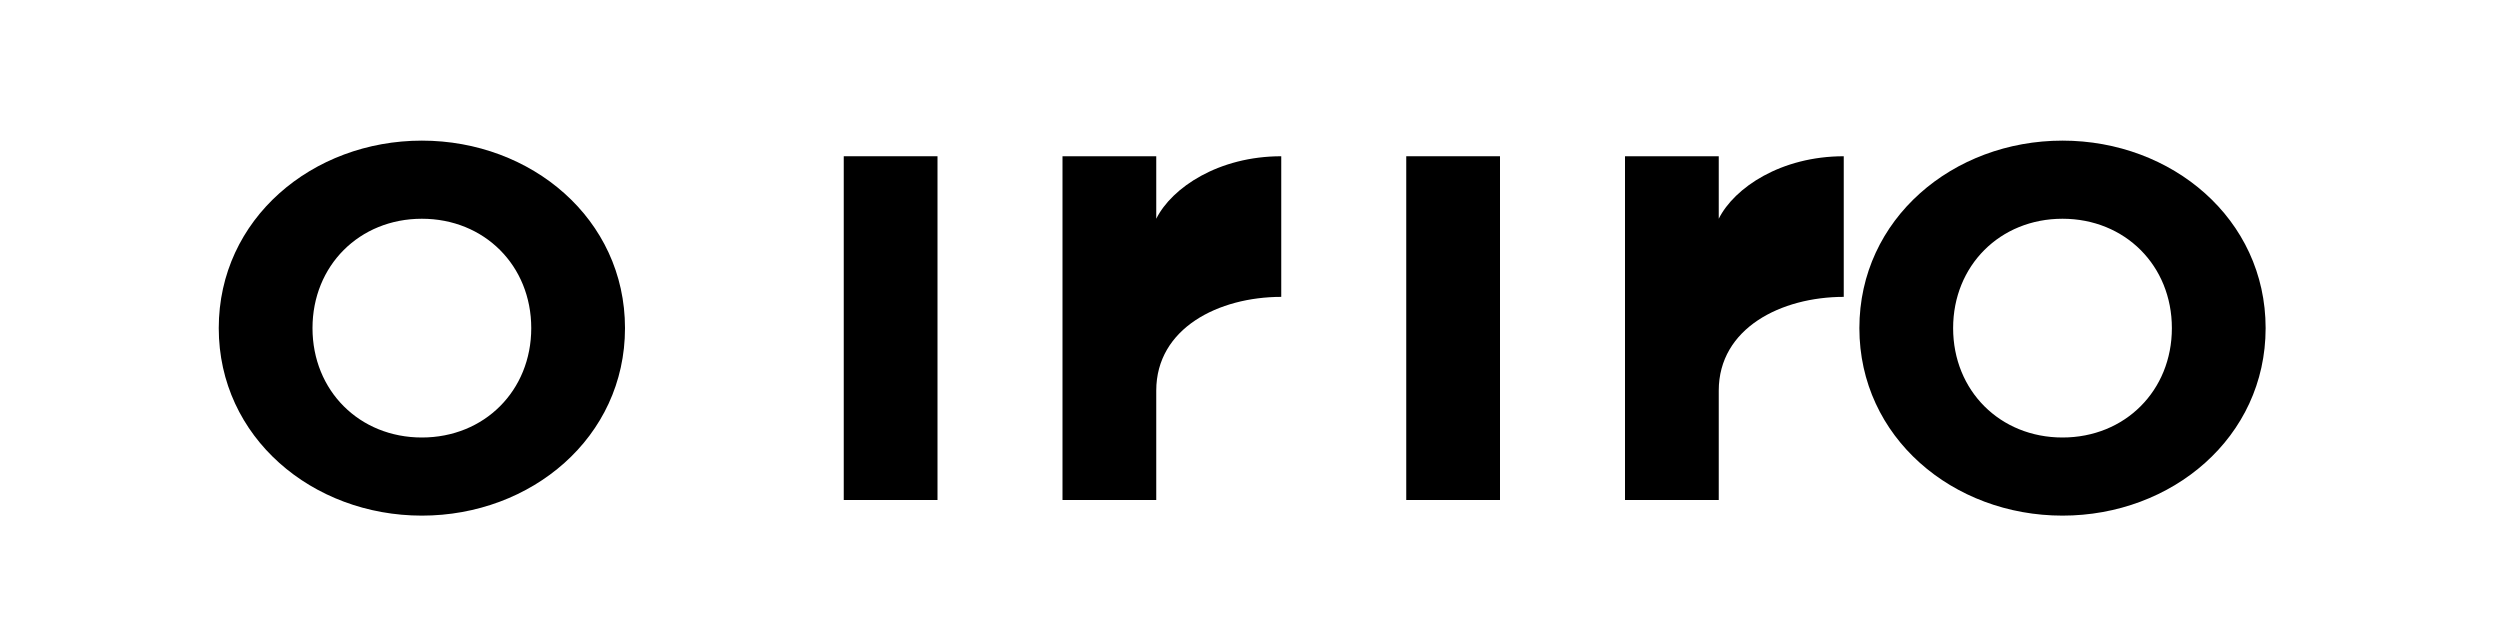 <svg width="80" height="20" viewBox="0 0 80 20" fill="currentColor">
  <path d="M13.5 4.5C10 4.5 7 7 7 10.5C7 14 10 16.5 13.5 16.5C17 16.5 20 14 20 10.5C20 7 17 4.5 13.5 4.5ZM13.5 14C11.5 14 10 12.5 10 10.5C10 8.5 11.5 7 13.5 7C15.5 7 17 8.5 17 10.5C17 12.5 15.5 14 13.5 14Z" />
  <path d="M30 5H27V16H30V5Z" />
  <path d="M37 5H34V16H37V12.5C37 10.5 39 9.5 41 9.5V5C39 5 37.5 6 37 7V5Z" />
  <path d="M48 5H45V16H48V5Z" />
  <path d="M55 5H52V16H55V12.5C55 10.5 57 9.5 59 9.5V5C57 5 55.5 6 55 7V5Z" />
  <path d="M66 4.5C62.5 4.5 59.5 7 59.5 10.5C59.5 14 62.5 16.5 66 16.5C69.5 16.5 72.5 14 72.5 10.5C72.5 7 69.5 4.5 66 4.5ZM66 14C64 14 62.5 12.5 62.5 10.5C62.5 8.5 64 7 66 7C68 7 69.5 8.5 69.5 10.5C69.5 12.5 68 14 66 14Z" />
</svg>

